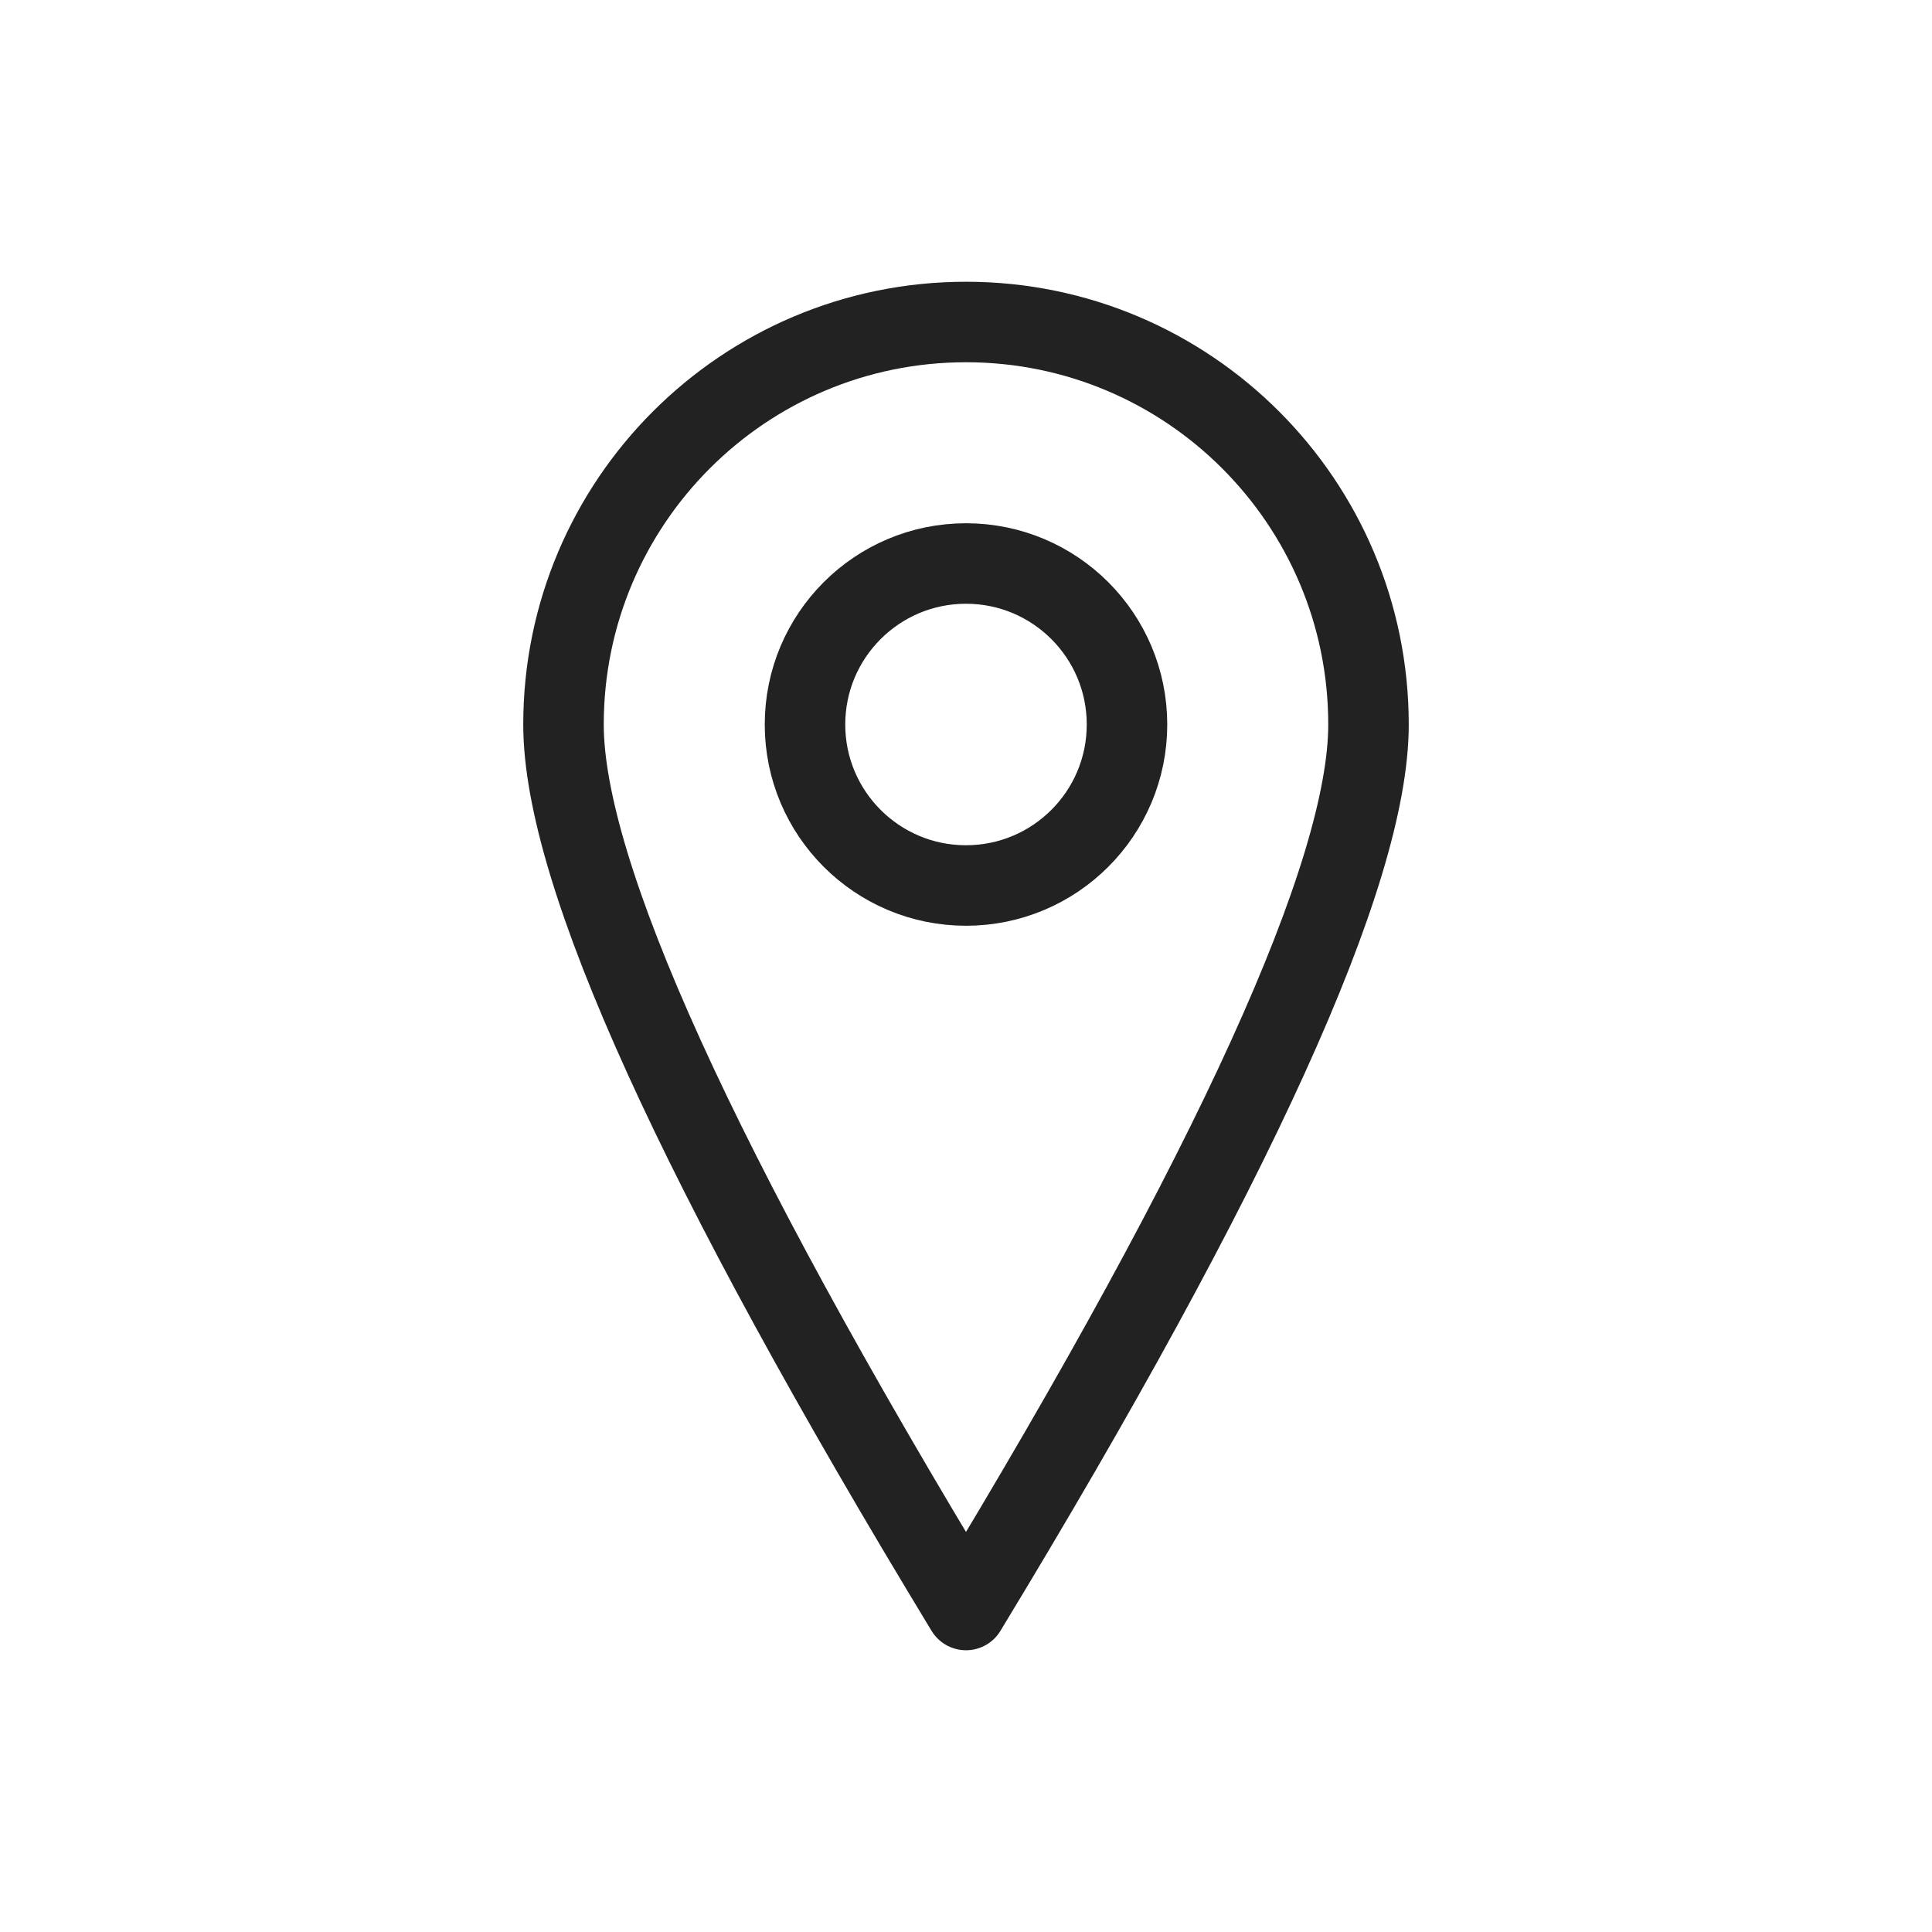 <?xml version="1.0" encoding="UTF-8"?>
<svg width="24px" height="24px" viewBox="0 0 24 24" version="1.1" xmlns="http://www.w3.org/2000/svg" xmlns:xlink="http://www.w3.org/1999/xlink">
    <!-- Generator: Sketch 55.2 (78181) - https://sketchapp.com -->
    <title>icon/24/iconPin/Black</title>
    <desc>Created with Sketch.</desc>
    <g id="icon/24/iconPin/Black" stroke="none" stroke-width="1" fill="none" fill-rule="evenodd">
        <polygon id="boundingBox" fill="#FFFFFF" opacity="0" points="24 0 0 0 0 24 24 24 24 0"></polygon>
        <g id="icon" transform="translate(7, 4)" stroke="#222222" stroke-linecap="round" stroke-linejoin="round">
            <path d="M5,16 C8.333,10.508 10,6.841 10,5 C10,2.239 7.761,0 5,0 C2.239,0 0,2.239 0,5 C0,6.841 1.667,10.508 5,16 Z" id="Oval"></path>
            <circle id="Oval" cx="5" cy="5" r="2"></circle>
        </g>
    </g>
</svg>
